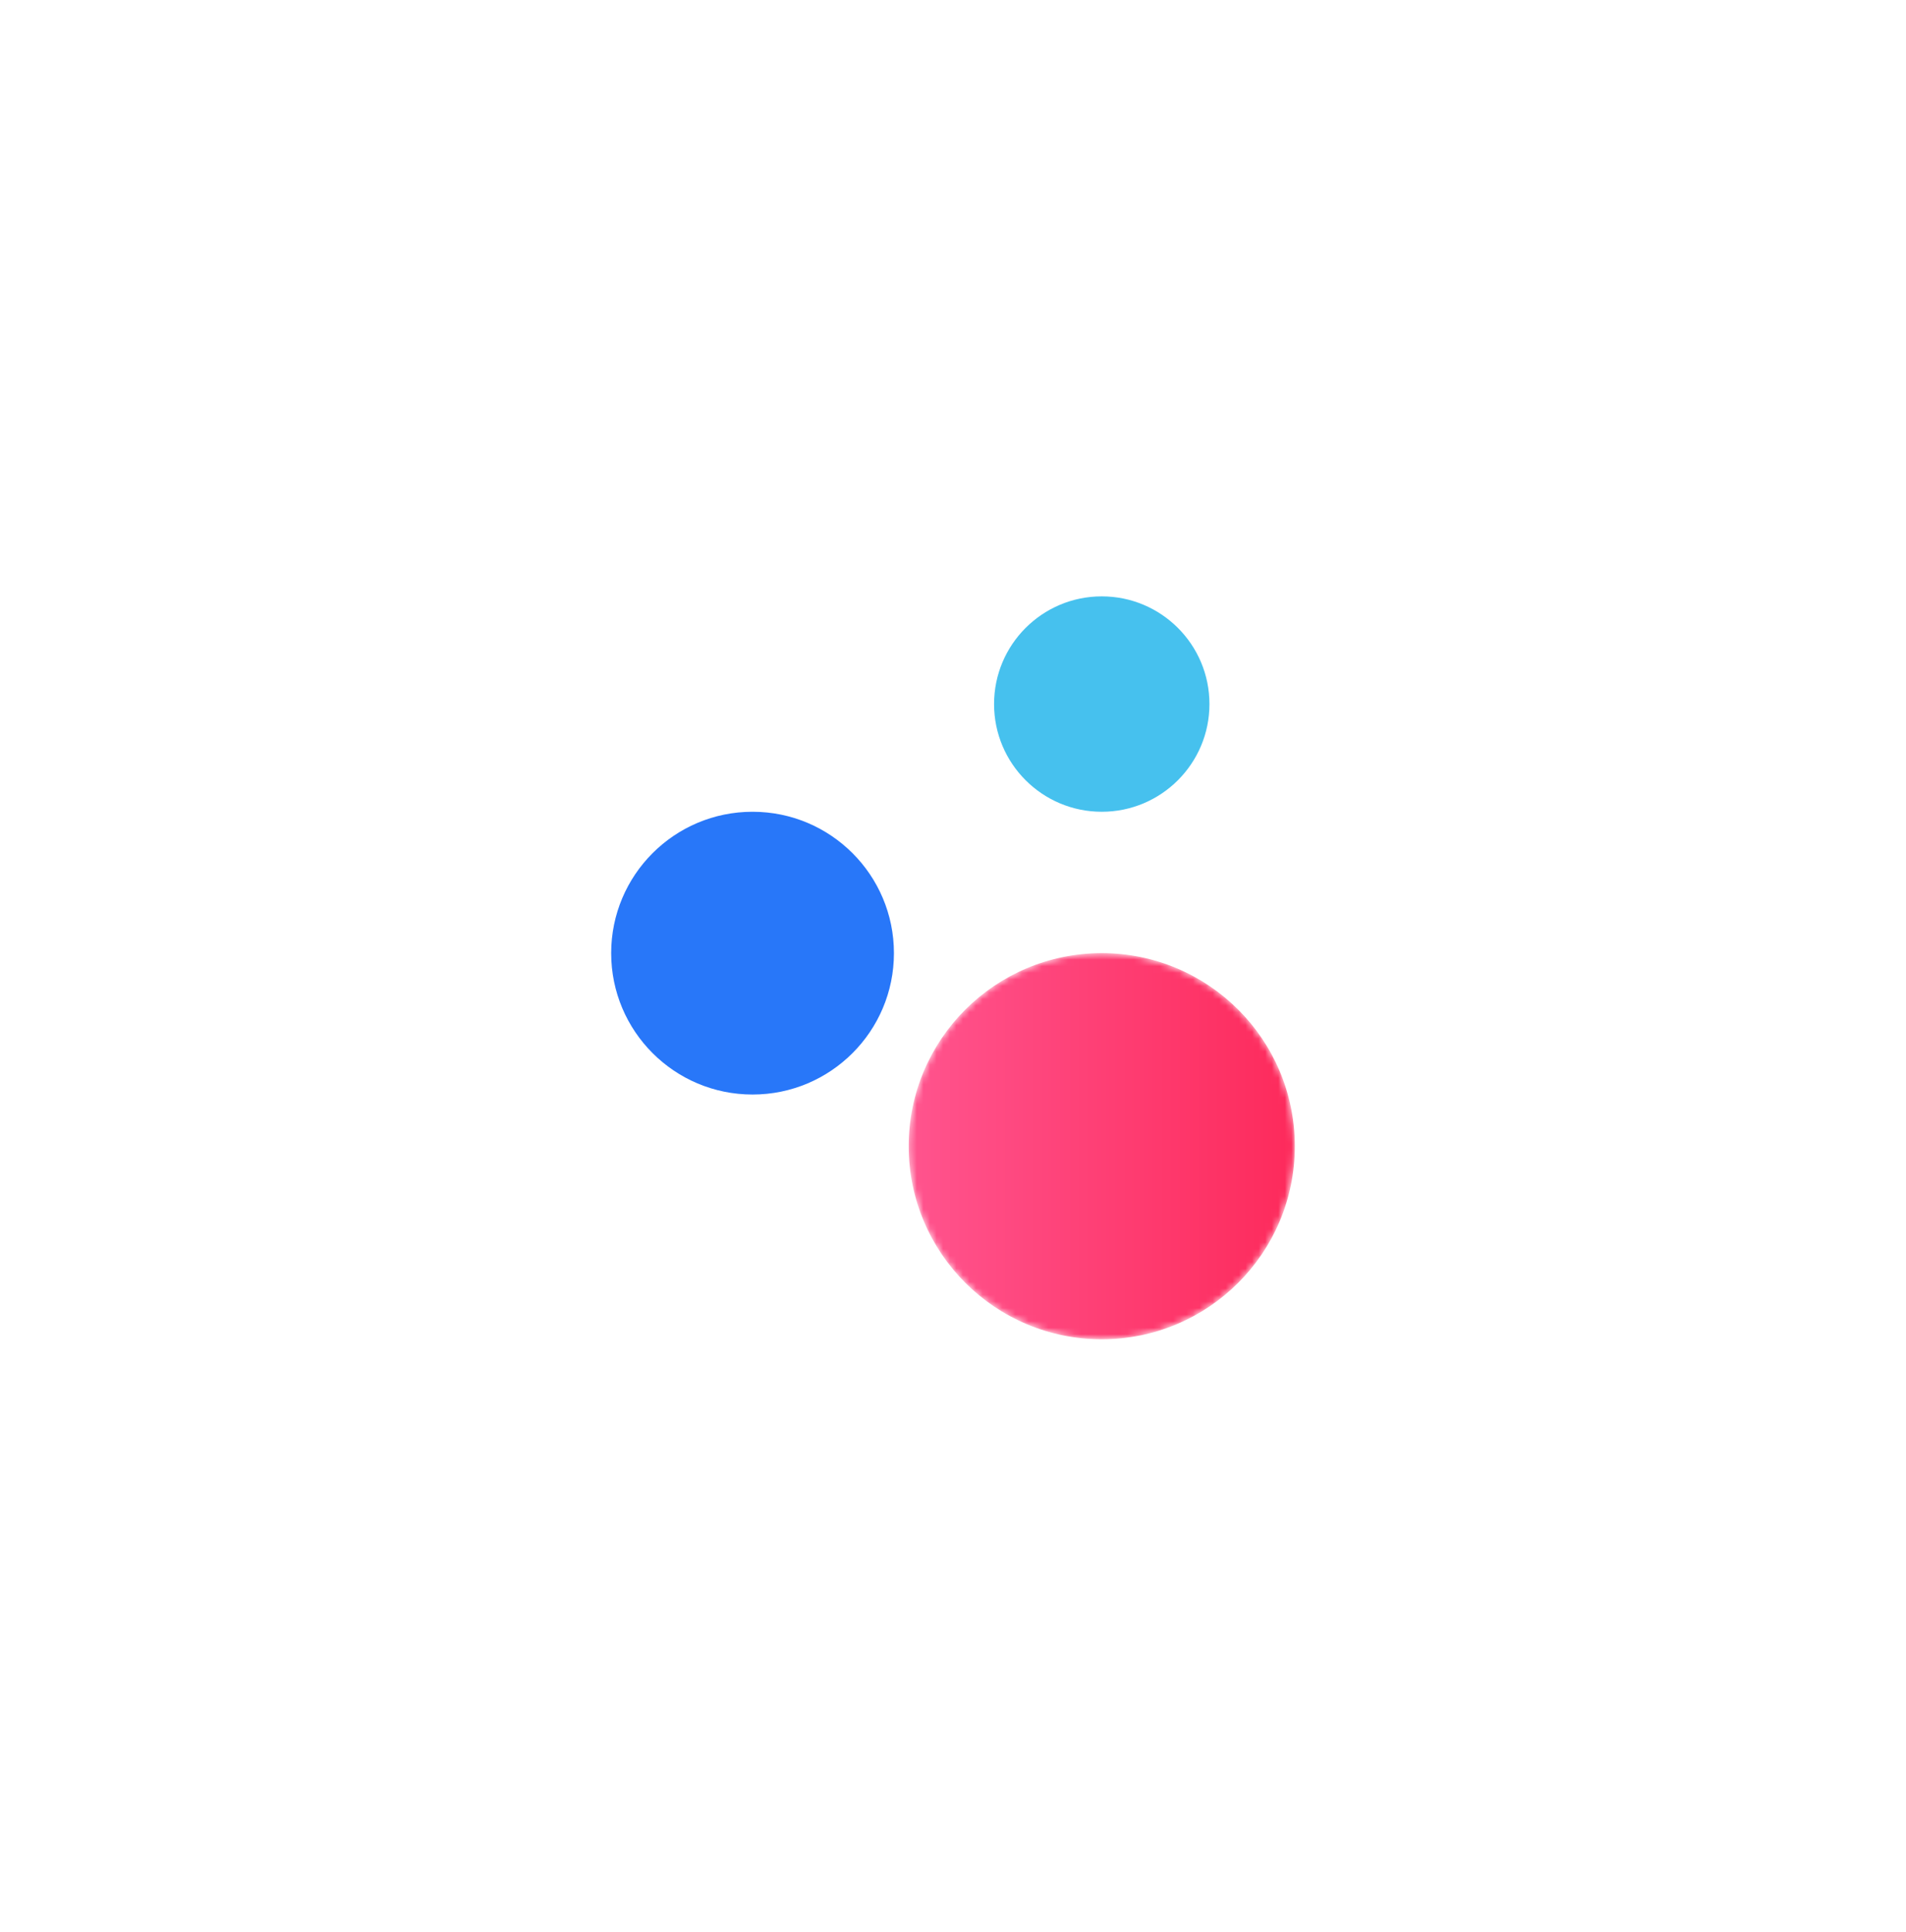 <?xml version="1.0" encoding="UTF-8"?>
<svg width="290px" height="294px" viewBox="0 0 290 294" version="1.1" xmlns="http://www.w3.org/2000/svg" xmlns:xlink="http://www.w3.org/1999/xlink">
    <!-- Generator: Sketch 52 (66869) - http://www.bohemiancoding.com/sketch -->
    <title>Company Chat@1x</title>
    <desc>Created with Sketch.</desc>
    <defs>
        <filter x="-62.2%" y="-60.4%" width="224.5%" height="220.9%" filterUnits="objectBoundingBox" id="filter-1">
            <feOffset dx="0" dy="20" in="SourceAlpha" result="shadowOffsetOuter1"></feOffset>
            <feGaussianBlur stdDeviation="22.5" in="shadowOffsetOuter1" result="shadowBlurOuter1"></feGaussianBlur>
            <feColorMatrix values="0 0 0 0 0.596   0 0 0 0 0.596   0 0 0 0 1  0 0 0 0.382 0" type="matrix" in="shadowBlurOuter1" result="shadowMatrixOuter1"></feColorMatrix>
            <feMerge>
                <feMergeNode in="shadowMatrixOuter1"></feMergeNode>
                <feMergeNode in="SourceGraphic"></feMergeNode>
            </feMerge>
        </filter>
        <polygon id="path-2" points="0 0.499 199.999 0.499 199.999 205 0 205"></polygon>
        <path d="M0.258,29.891 C0.258,46.114 13.411,59.266 29.634,59.266 C45.858,59.266 59.009,46.114 59.009,29.891 C59.009,13.667 45.858,0.514 29.634,0.514 C13.411,0.514 0.258,13.667 0.258,29.891" id="path-4"></path>
        <linearGradient x1="0.001%" y1="50%" x2="100.001%" y2="50%" id="linearGradient-6">
            <stop stop-color="#FF548E" offset="0%"></stop>
            <stop stop-color="#FD2A5B" offset="100%"></stop>
        </linearGradient>
    </defs>
    <g id="Page-1" stroke="none" stroke-width="1" fill="none" fill-rule="evenodd">
        <g id="Splash-Screen-Copy" transform="translate(-872, -954)">
            <g id="Company-Chat" filter="url(#filter-1)" transform="translate(917, 978)">
                <g id="Group-8" transform="translate(0, 0.502)">
                    <g id="Group-3">
                        <mask id="mask-3" fill="white">
                            <use xlink:href="#path-2"></use>
                        </mask>
                        <g id="Clip-2"></g>
                        <path d="M150.098,205 L49.902,205 C22.341,205 -0.001,182.658 -0.001,155.099 L-0.001,50.4 C-0.001,22.841 22.341,0.499 49.902,0.499 L150.098,0.499 C177.658,0.499 199.999,22.841 199.999,50.4 L199.999,155.099 C199.999,182.658 177.658,205 150.098,205" id="Fill-1" fill="#FFFFFF" mask="url(#mask-3)"></path>
                    </g>
                    <path d="M139.019,62.619 C139.019,71.668 131.683,79.004 122.634,79.004 C113.584,79.004 106.248,71.668 106.248,62.619 C106.248,53.569 113.584,46.233 122.634,46.233 C131.683,46.233 139.019,53.569 139.019,62.619" id="Fill-4" fill="#46C1EE"></path>
                    <path d="M91.013,100.514 C91.013,112.395 81.382,122.026 69.501,122.026 C57.621,122.026 47.991,112.395 47.991,100.514 C47.991,88.634 57.621,79.003 69.501,79.003 C81.382,79.003 91.013,88.634 91.013,100.514" id="Fill-6" fill="#2877F9"></path>
                </g>
                <g id="Group-11" transform="translate(93, 100.502)">
                    <mask id="mask-5" fill="white">
                        <use xlink:href="#path-4"></use>
                    </mask>
                    <g id="Clip-10"></g>
                    <path d="M0.258,29.891 C0.258,46.114 13.411,59.266 29.634,59.266 C45.858,59.266 59.009,46.114 59.009,29.891 C59.009,13.667 45.858,0.514 29.634,0.514 C13.411,0.514 0.258,13.667 0.258,29.891" id="Fill-9" fill="url(#linearGradient-6)" mask="url(#mask-5)"></path>
                </g>
            </g>
        </g>
    </g>
</svg>